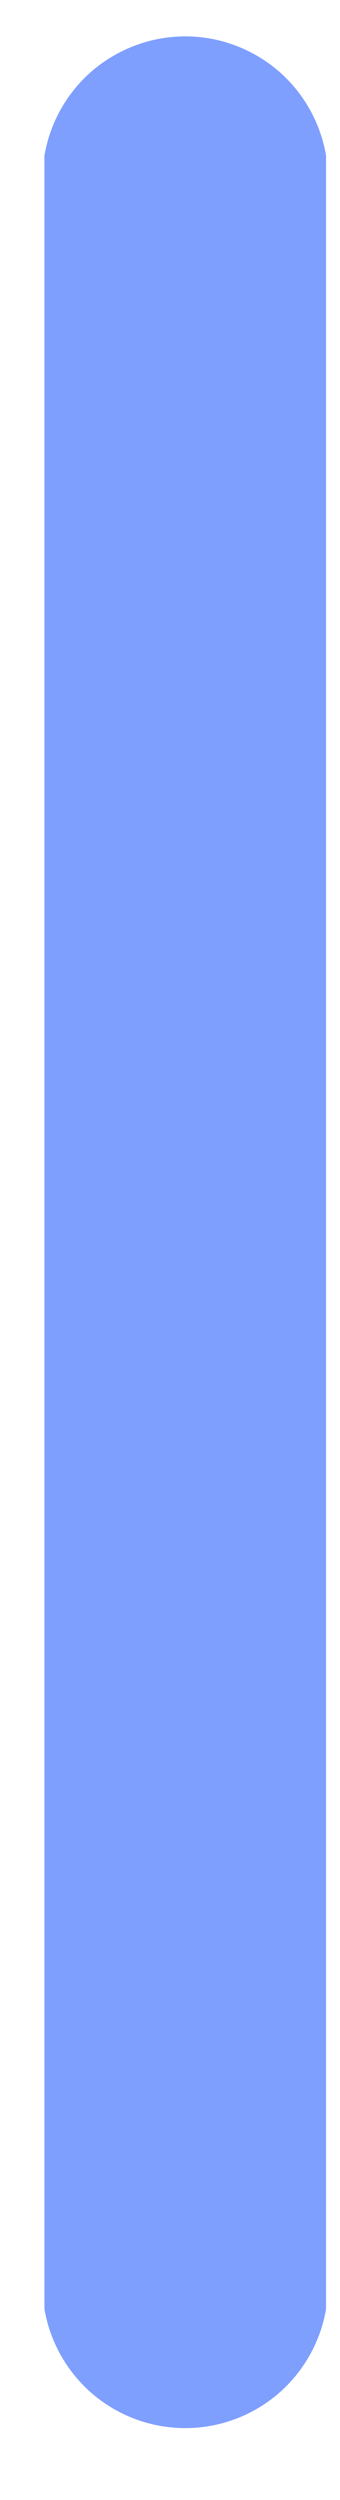 <?xml version="1.0" encoding="UTF-8" standalone="no"?><svg width='3' height='22' viewBox='0 0 3 22' fill='none' xmlns='http://www.w3.org/2000/svg'>
<path d='M2.877 20.319V1.369C2.827 1.076 2.675 0.809 2.448 0.617C2.22 0.426 1.932 0.32 1.635 0.32C1.337 0.32 1.049 0.426 0.821 0.617C0.594 0.809 0.442 1.076 0.392 1.369V20.319C0.442 20.612 0.594 20.878 0.821 21.07C1.049 21.262 1.337 21.367 1.635 21.367C1.932 21.367 2.22 21.262 2.448 21.07C2.675 20.878 2.827 20.612 2.877 20.319Z' fill='#0041FF' fill-opacity='0.5'/>
</svg>

